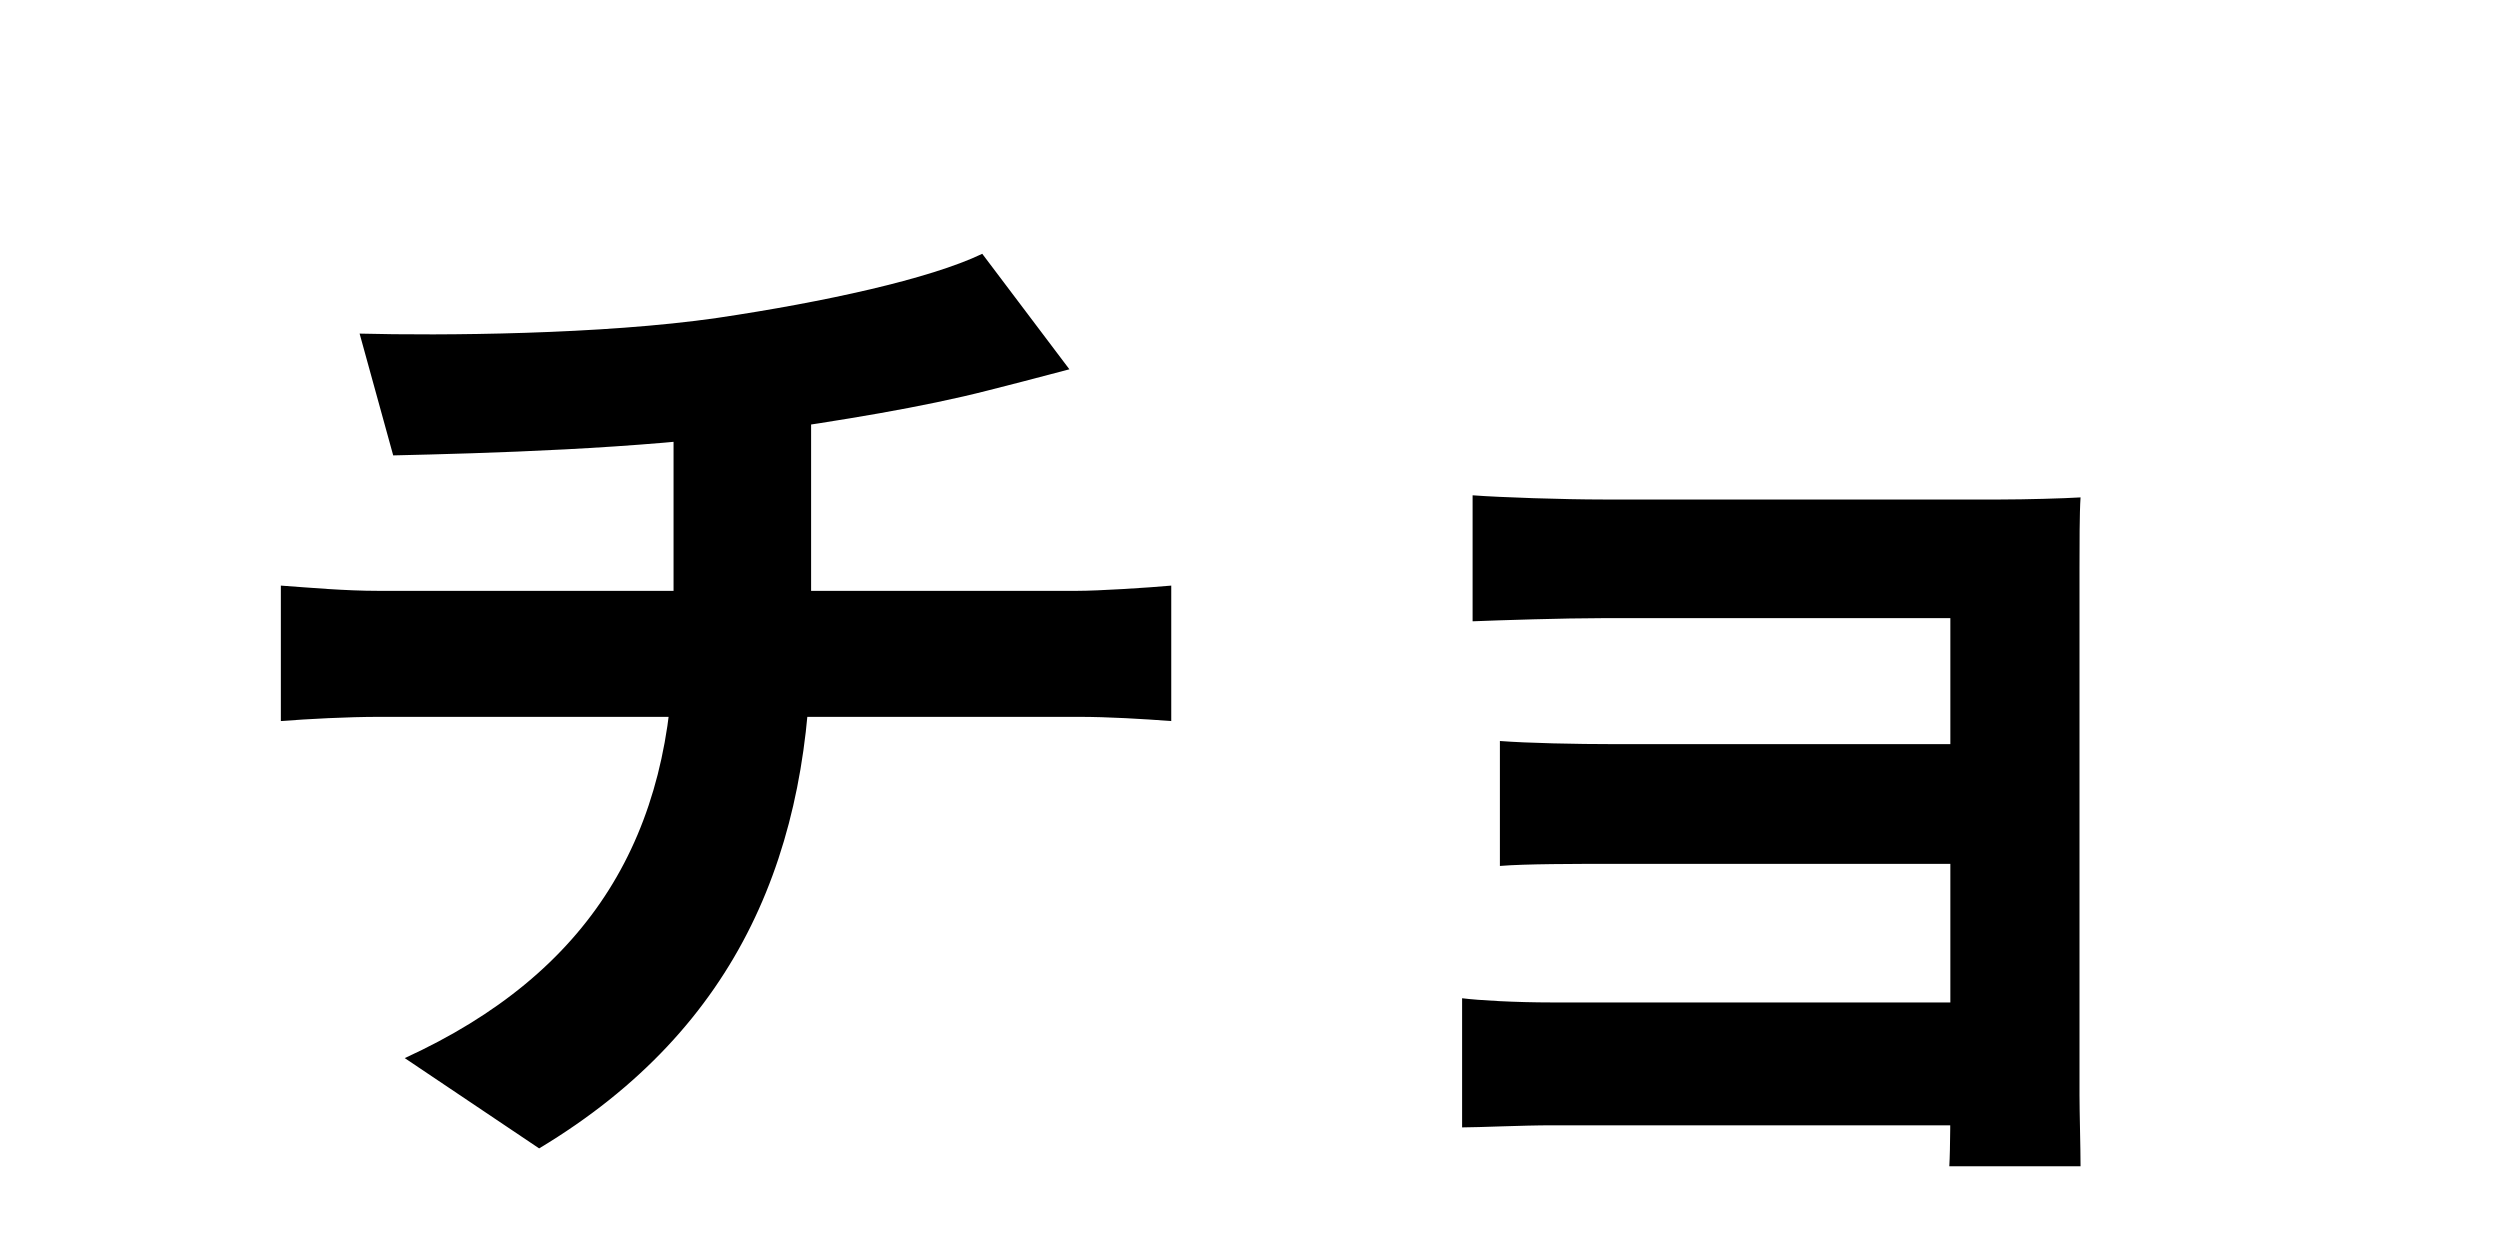 <svg width="200" height="100" viewBox="0 0 200 100" fill="none" xmlns="http://www.w3.org/2000/svg">
<path d="M28.768 26.688L31.456 36.432C38.764 36.264 51.112 35.928 60.688 34.584C67.156 33.66 73.876 32.568 79.084 31.224C80.428 30.888 82.696 30.3 85.552 29.544L78.58 20.304C74.38 22.32 65.896 24.168 57.412 25.428C48.172 26.772 35.236 26.856 28.768 26.688ZM32.38 84.648L43.132 91.872C59.344 82.128 64.888 67.764 64.888 50.796C64.888 50.796 64.888 39.624 64.888 32.4L53.884 33.66C53.884 45.588 53.884 51.048 53.884 51.048C53.884 66.756 47.248 77.844 32.38 84.648ZM22.468 46.848V57.684C24.652 57.516 27.76 57.348 30.364 57.348C35.32 57.348 81.016 57.348 86.308 57.348C88.66 57.348 91.432 57.516 93.7 57.684V46.848C91.852 47.016 87.904 47.268 86.14 47.268C80.512 47.268 35.572 47.268 30.28 47.268C27.592 47.268 24.82 47.016 22.468 46.848ZM117.808 39.624V49.704C119.908 49.62 125.116 49.452 128.224 49.452C135.028 49.452 152.752 49.452 156.028 49.452C156.028 52.224 156.028 78.516 156.028 87.084C156.028 88.764 156.028 91.956 155.944 93.3H166.444C166.444 91.872 166.36 88.932 166.36 87.588C166.36 80.952 166.36 48.864 166.36 45.504C166.36 43.74 166.36 40.968 166.444 39.792C165.1 39.876 161.992 39.96 160.06 39.96C153.088 39.96 135.112 39.96 128.224 39.96C125.116 39.96 119.992 39.792 117.808 39.624ZM119.992 59.28V69.276C122.008 69.108 126.04 69.108 129.232 69.108C133.348 69.108 158.548 69.108 160.9 69.108V59.532C158.632 59.532 133.348 59.532 129.232 59.532C126.04 59.532 122.176 59.448 119.992 59.28ZM116.968 79.86V90.192C118.312 90.192 121.756 90.024 124.192 90.024C129.4 90.024 156.364 90.024 160.984 90.024V80.196C157.372 80.196 129.4 80.196 124.192 80.196C121.168 80.196 118.312 80.028 116.968 79.86Z" fill="black"/>
</svg>
